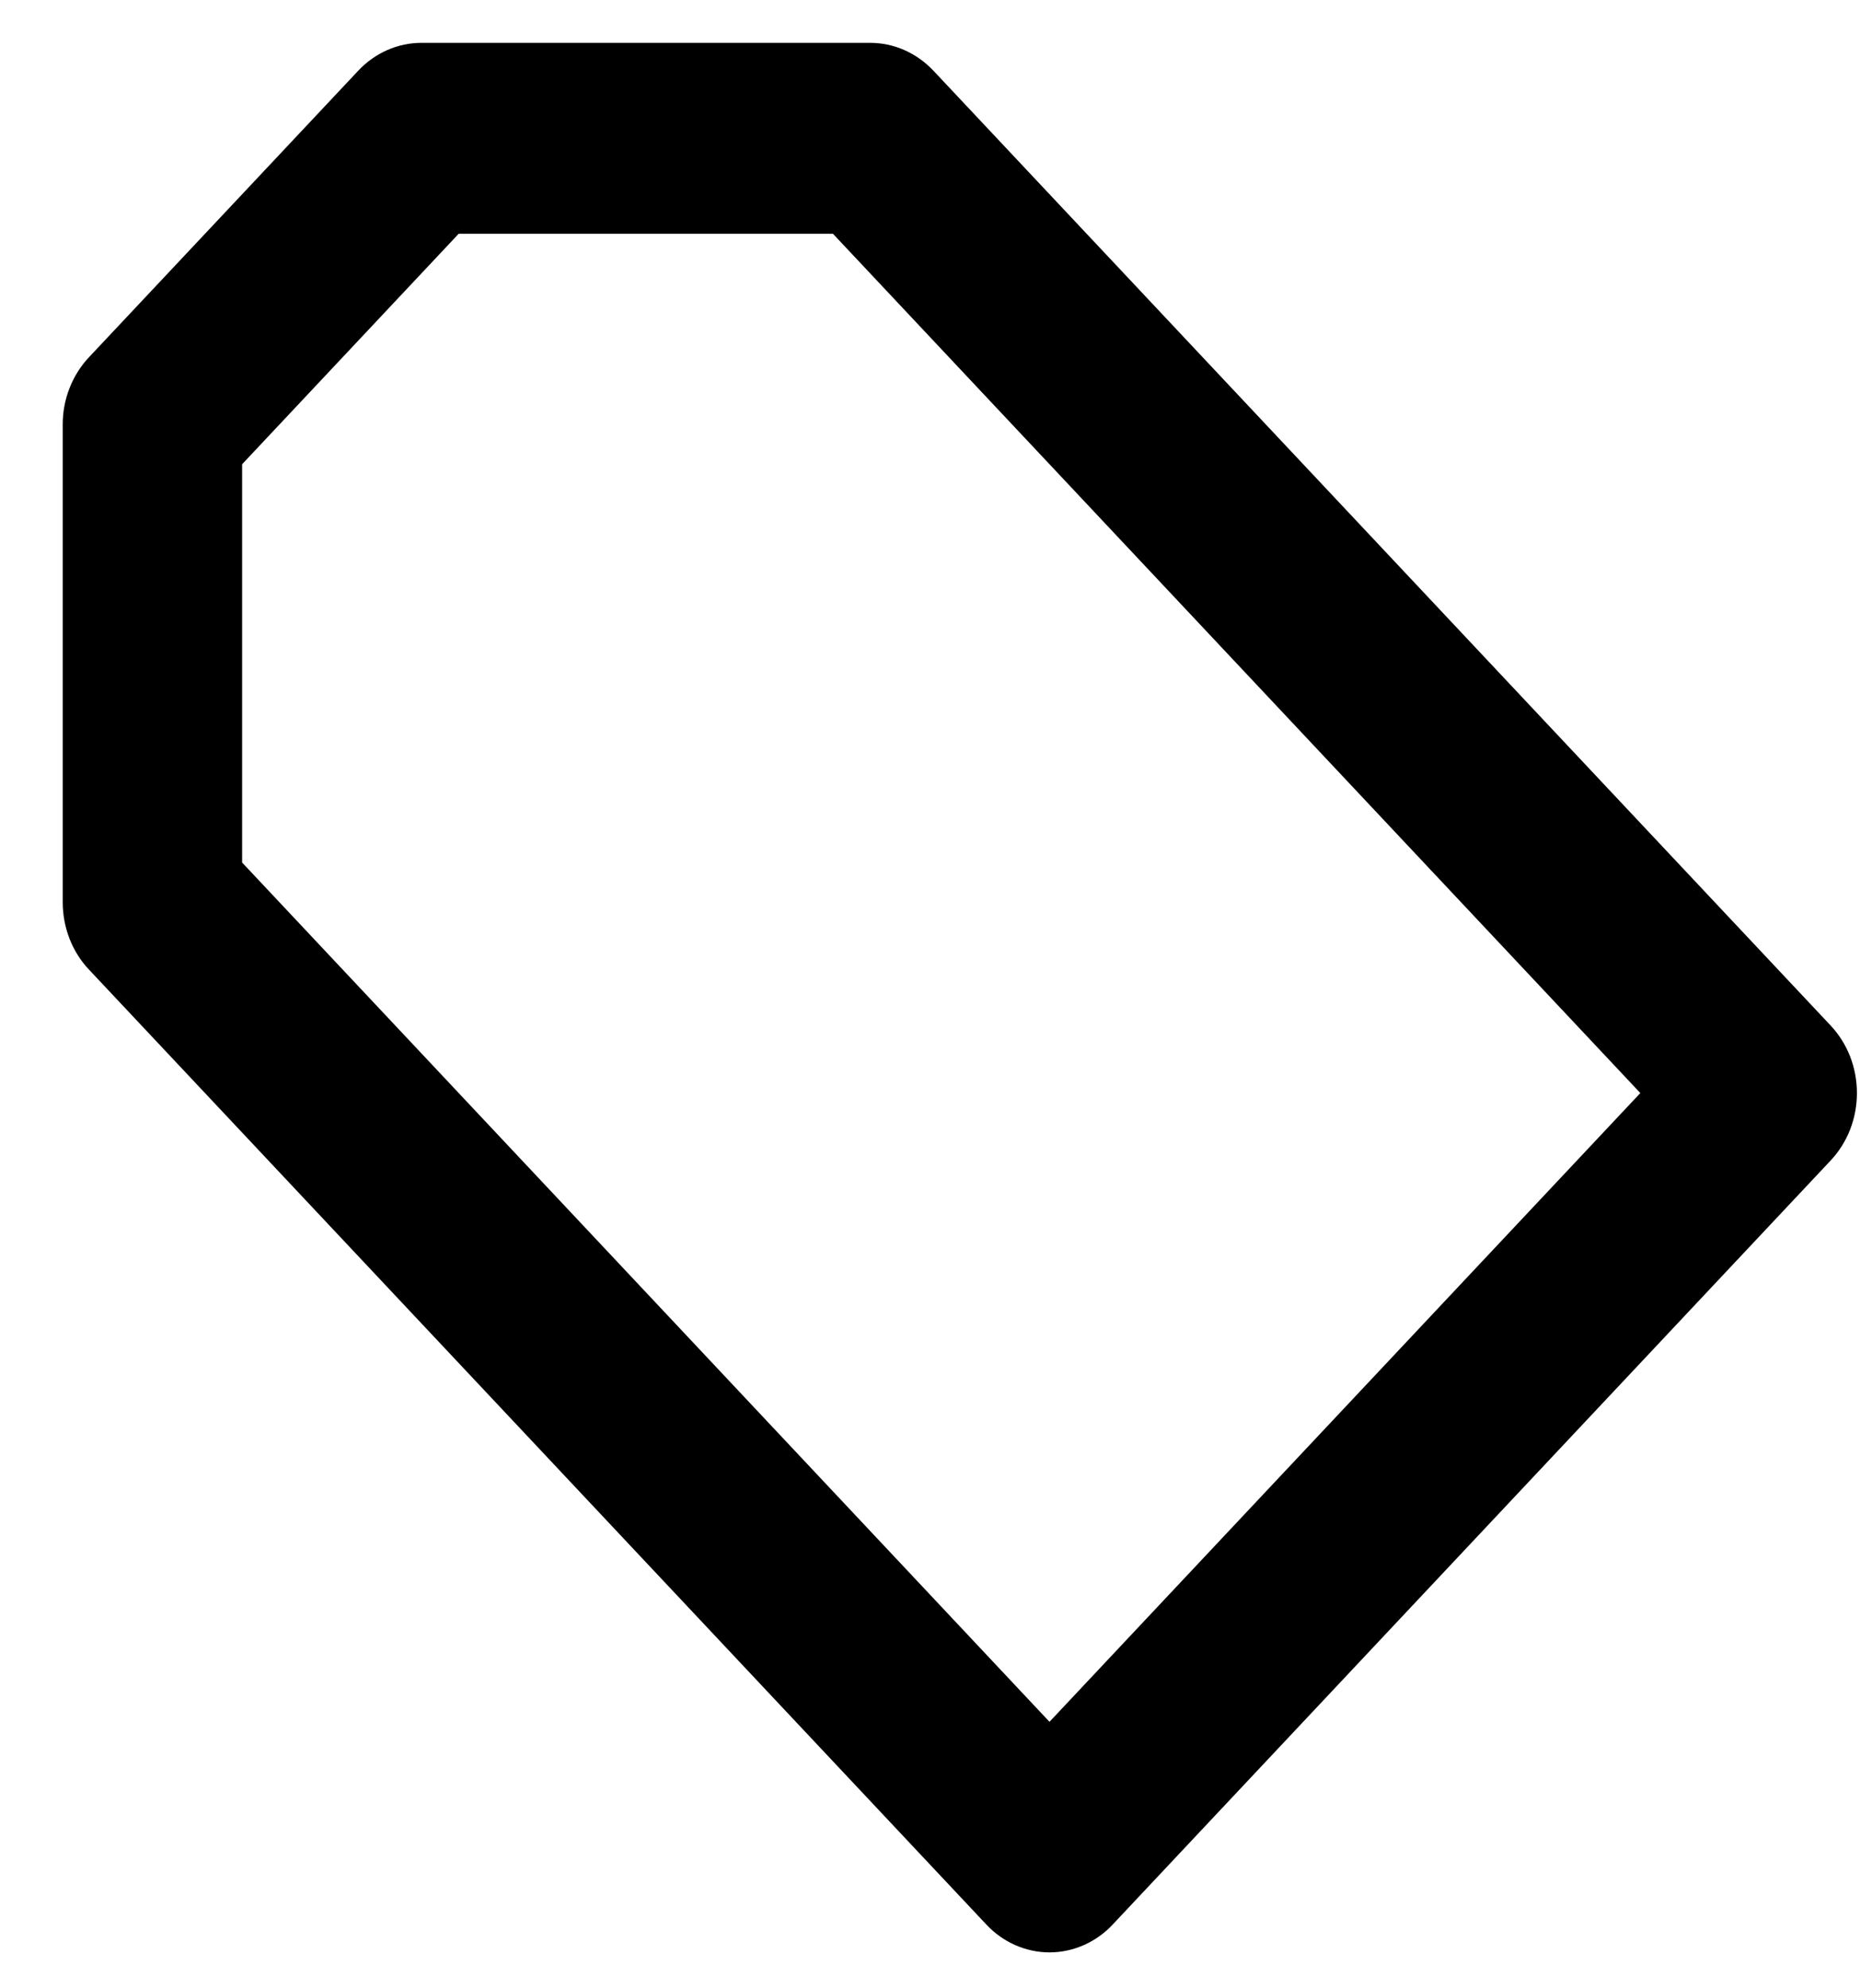 <svg width="29" height="31" viewBox="0 0 29 31" fill="none" xmlns="http://www.w3.org/2000/svg">
<path d="M14.555 1.104C14.425 0.966 14.271 0.856 14.101 0.781C13.932 0.706 13.75 0.668 13.566 0.668H6.572C6.389 0.668 6.207 0.706 6.037 0.781C5.867 0.856 5.713 0.966 5.584 1.104L1.387 5.57C1.257 5.708 1.154 5.872 1.084 6.052C1.013 6.233 0.977 6.427 0.978 6.622V14.065C0.978 14.461 1.124 14.839 1.387 15.117L15.375 30.002C15.504 30.141 15.658 30.251 15.828 30.326C15.998 30.401 16.18 30.44 16.363 30.44C16.547 30.44 16.729 30.401 16.899 30.326C17.069 30.251 17.223 30.141 17.352 30.002L28.542 18.094C28.672 17.956 28.775 17.792 28.846 17.611C28.916 17.431 28.952 17.237 28.952 17.042C28.952 16.846 28.916 16.653 28.846 16.472C28.775 16.291 28.672 16.127 28.542 15.989L14.555 1.104V1.104ZM16.363 26.845L3.775 13.448V7.238L7.151 3.645H12.987L25.575 17.042L16.363 26.845Z" fill="black"/>
</svg>
